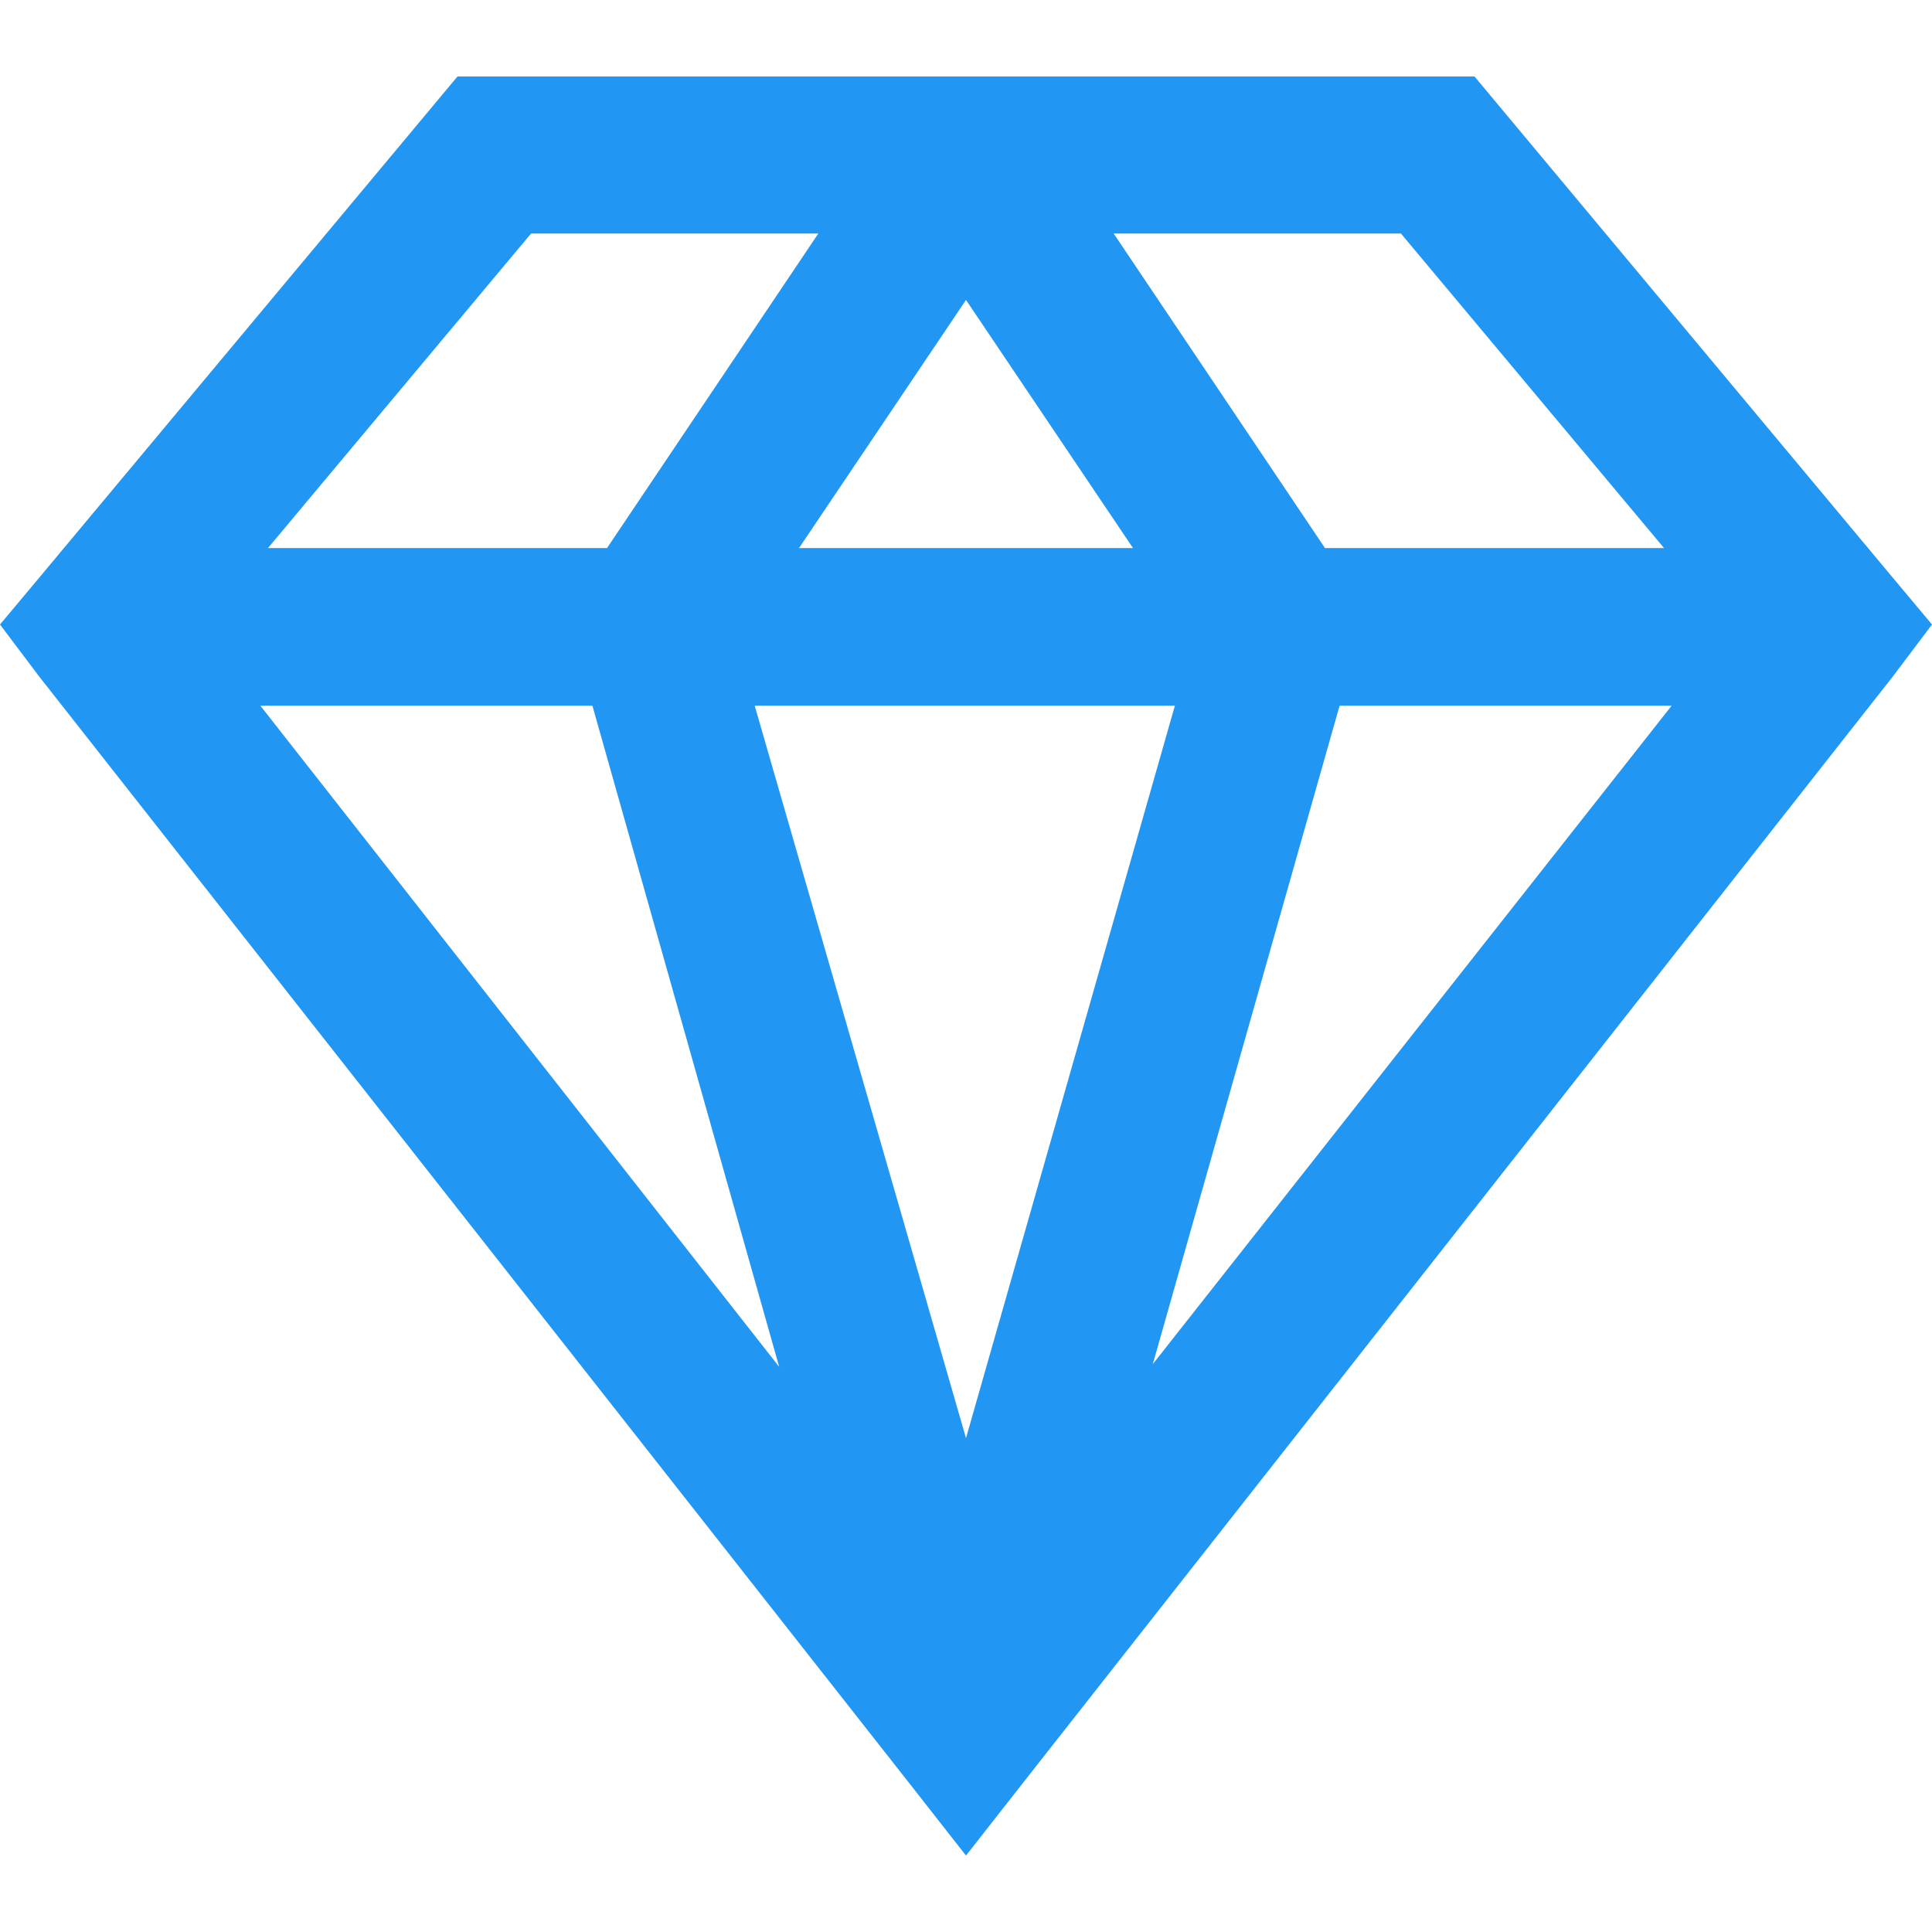 <?xml version="1.0" encoding="UTF-8"?>
<svg xmlns="http://www.w3.org/2000/svg" xmlns:xlink="http://www.w3.org/1999/xlink" width="16px" height="16px" viewBox="0 0 16 16" version="1.1">
<g id="surface1">
<path style=" stroke:none;fill-rule:nonzero;fill:rgb(12.941%,58.824%,95.294%);fill-opacity:1;" d="M 3.789 0.633 L 0.324 4.785 L 0 5.172 L 0.324 5.602 L 7.492 14.719 L 8 15.367 L 8.508 14.719 L 15.676 5.602 L 16 5.172 L 15.676 4.785 L 12.211 0.633 Z M 4.398 1.934 L 6.777 1.934 L 5.027 4.539 L 2.219 4.539 Z M 9.223 1.934 L 11.602 1.934 L 13.781 4.539 L 10.973 4.539 Z M 8 2.484 L 9.383 4.539 L 6.617 4.539 Z M 2.156 5.844 L 4.906 5.844 L 6.453 11.32 Z M 6.25 5.844 L 9.73 5.844 L 8 11.91 Z M 11.094 5.844 L 13.844 5.844 L 9.547 11.297 Z M 11.094 5.844 "/>
</g>
</svg>
